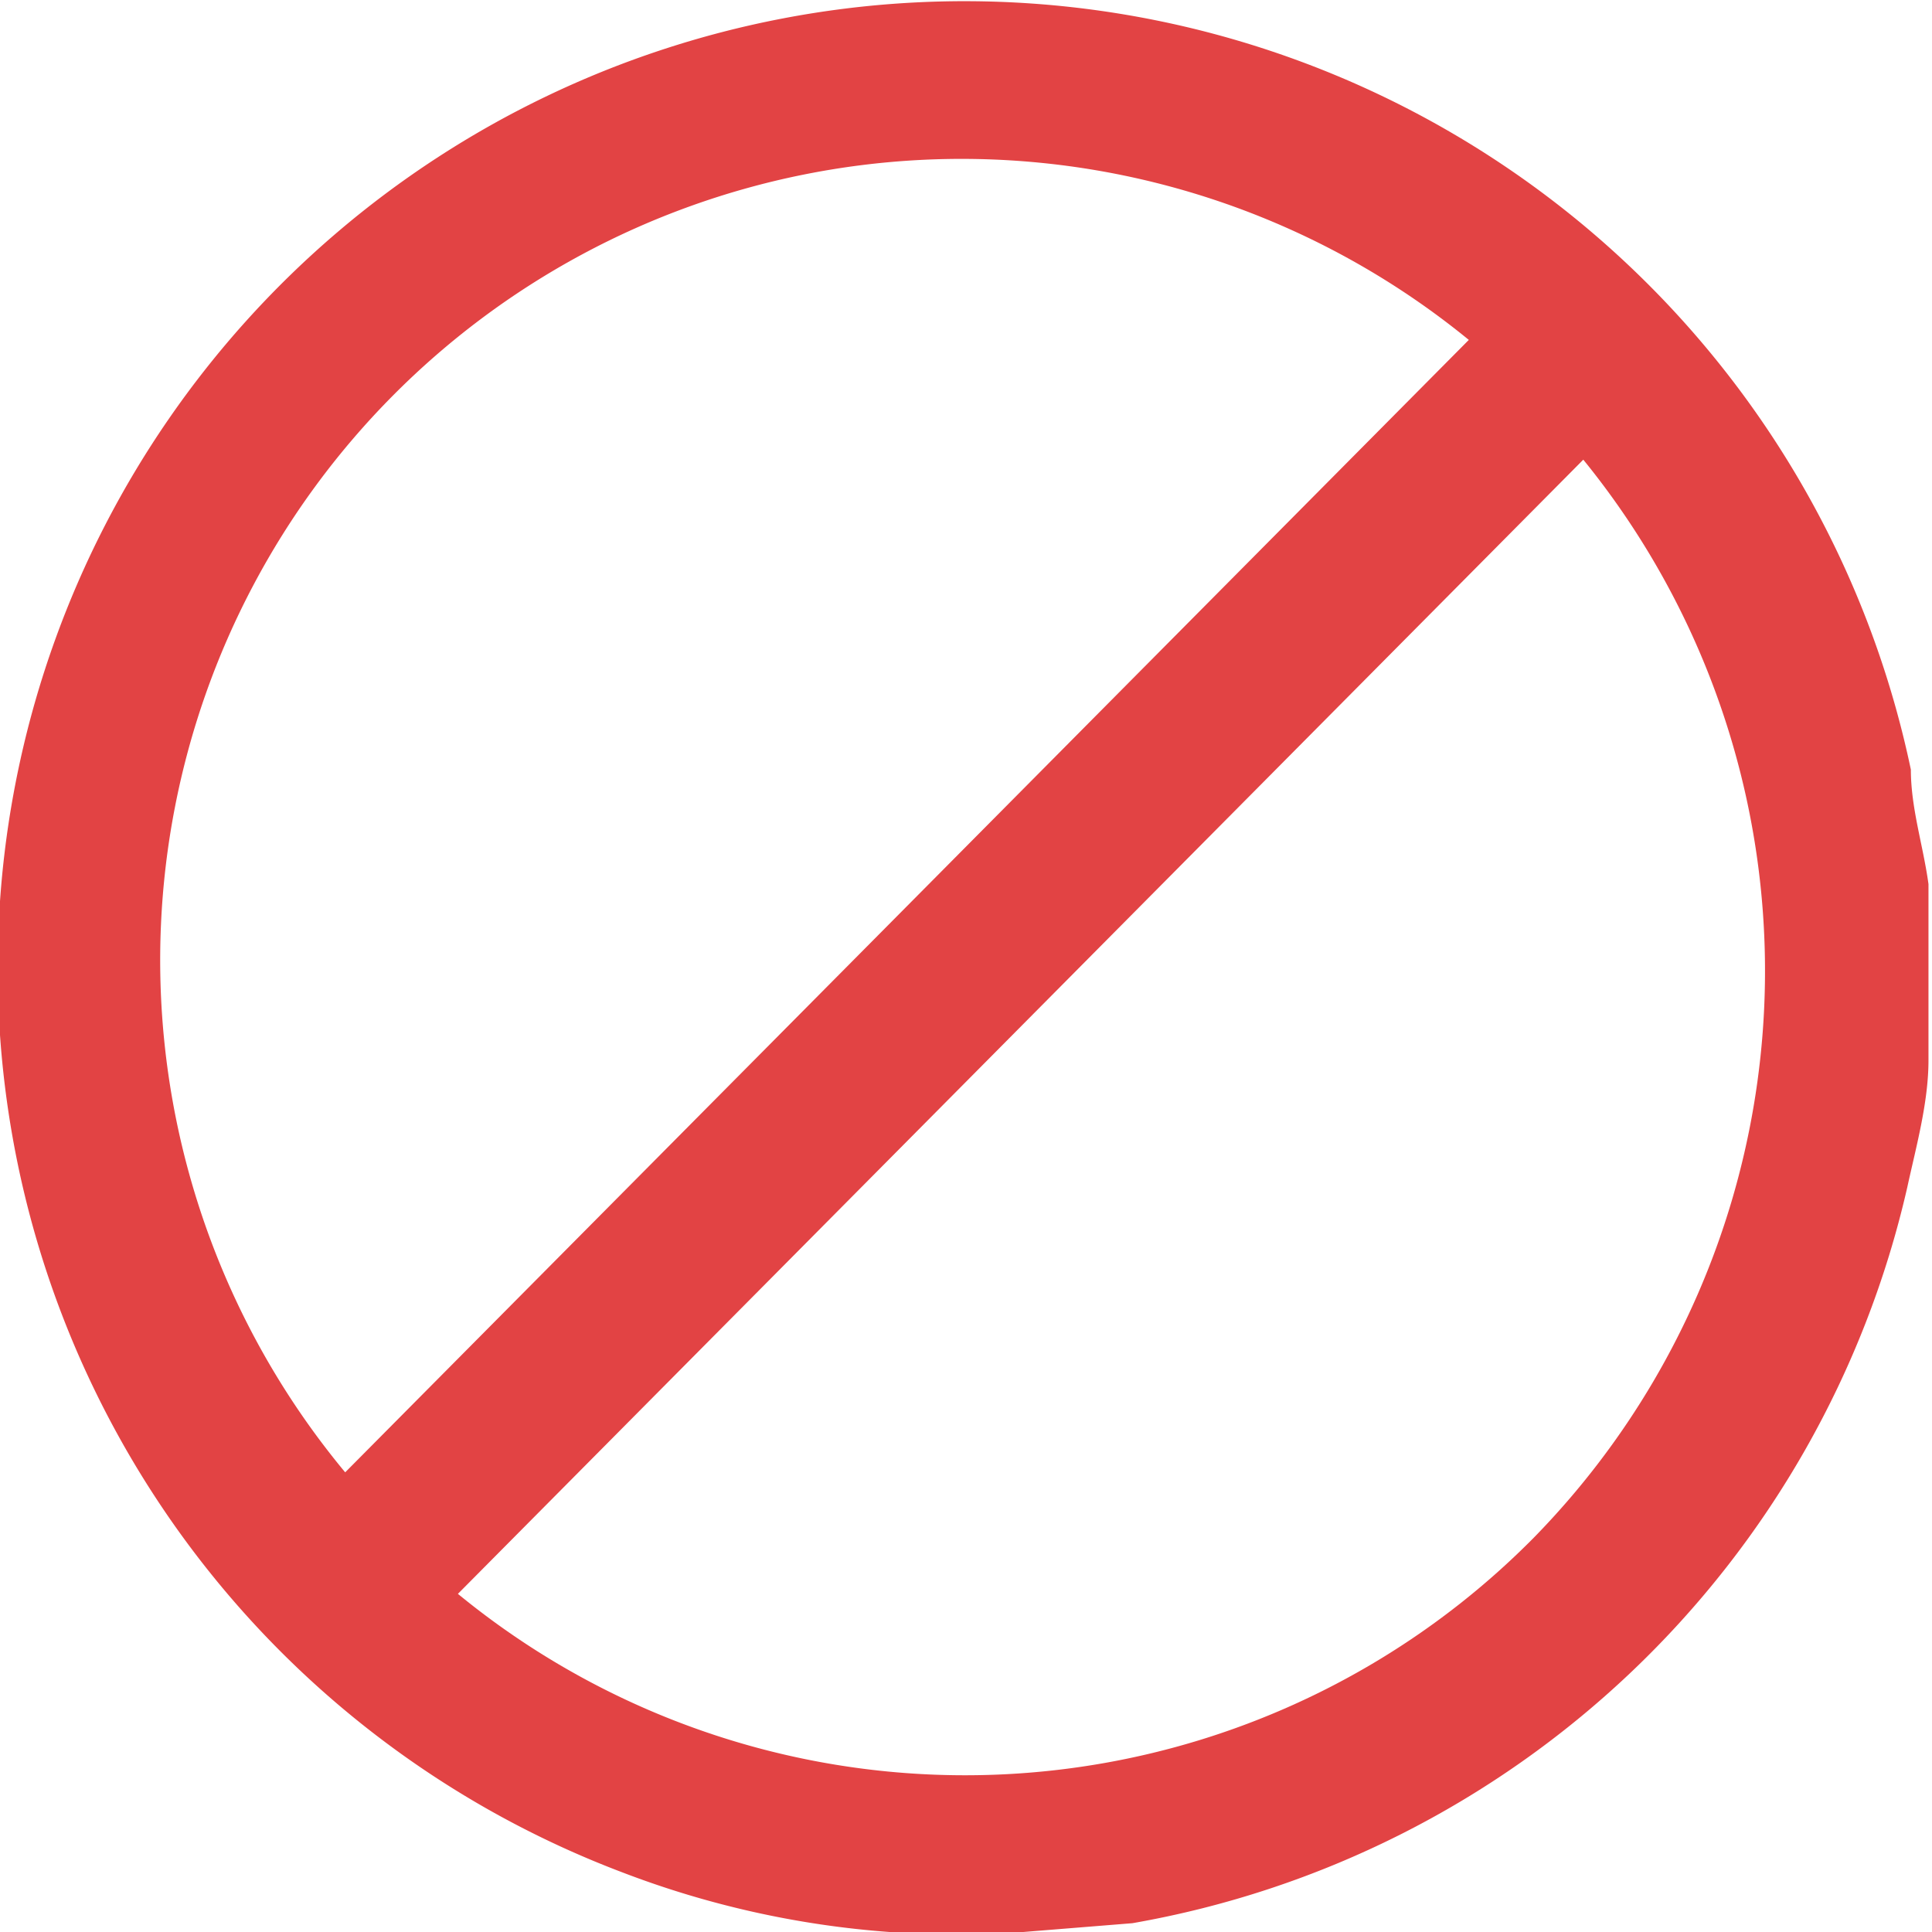 <svg id="Слой_1" data-name="Слой 1" xmlns="http://www.w3.org/2000/svg" viewBox="0 0 10.97 10.97"><defs><style>.cls-1{fill:#e24344;}</style></defs><path class="cls-1" d="M365,400.25h-.68l-.08,0a5.32,5.32,0,0,1-1.52-.34,5.49,5.49,0,1,1,7.32-6.26c0,.22.07.43.1.65v1c0,.24-.07.49-.12.72a5.48,5.48,0,0,1-4.4,4.18Zm-3.21-1.92a4.54,4.54,0,0,0,6.11-.32,4.6,4.6,0,0,0,.28-6.12Zm5.74-7.12a4.55,4.55,0,0,0-6.38,6.43Z" transform="translate(-359.19 -389.28)"/></svg>